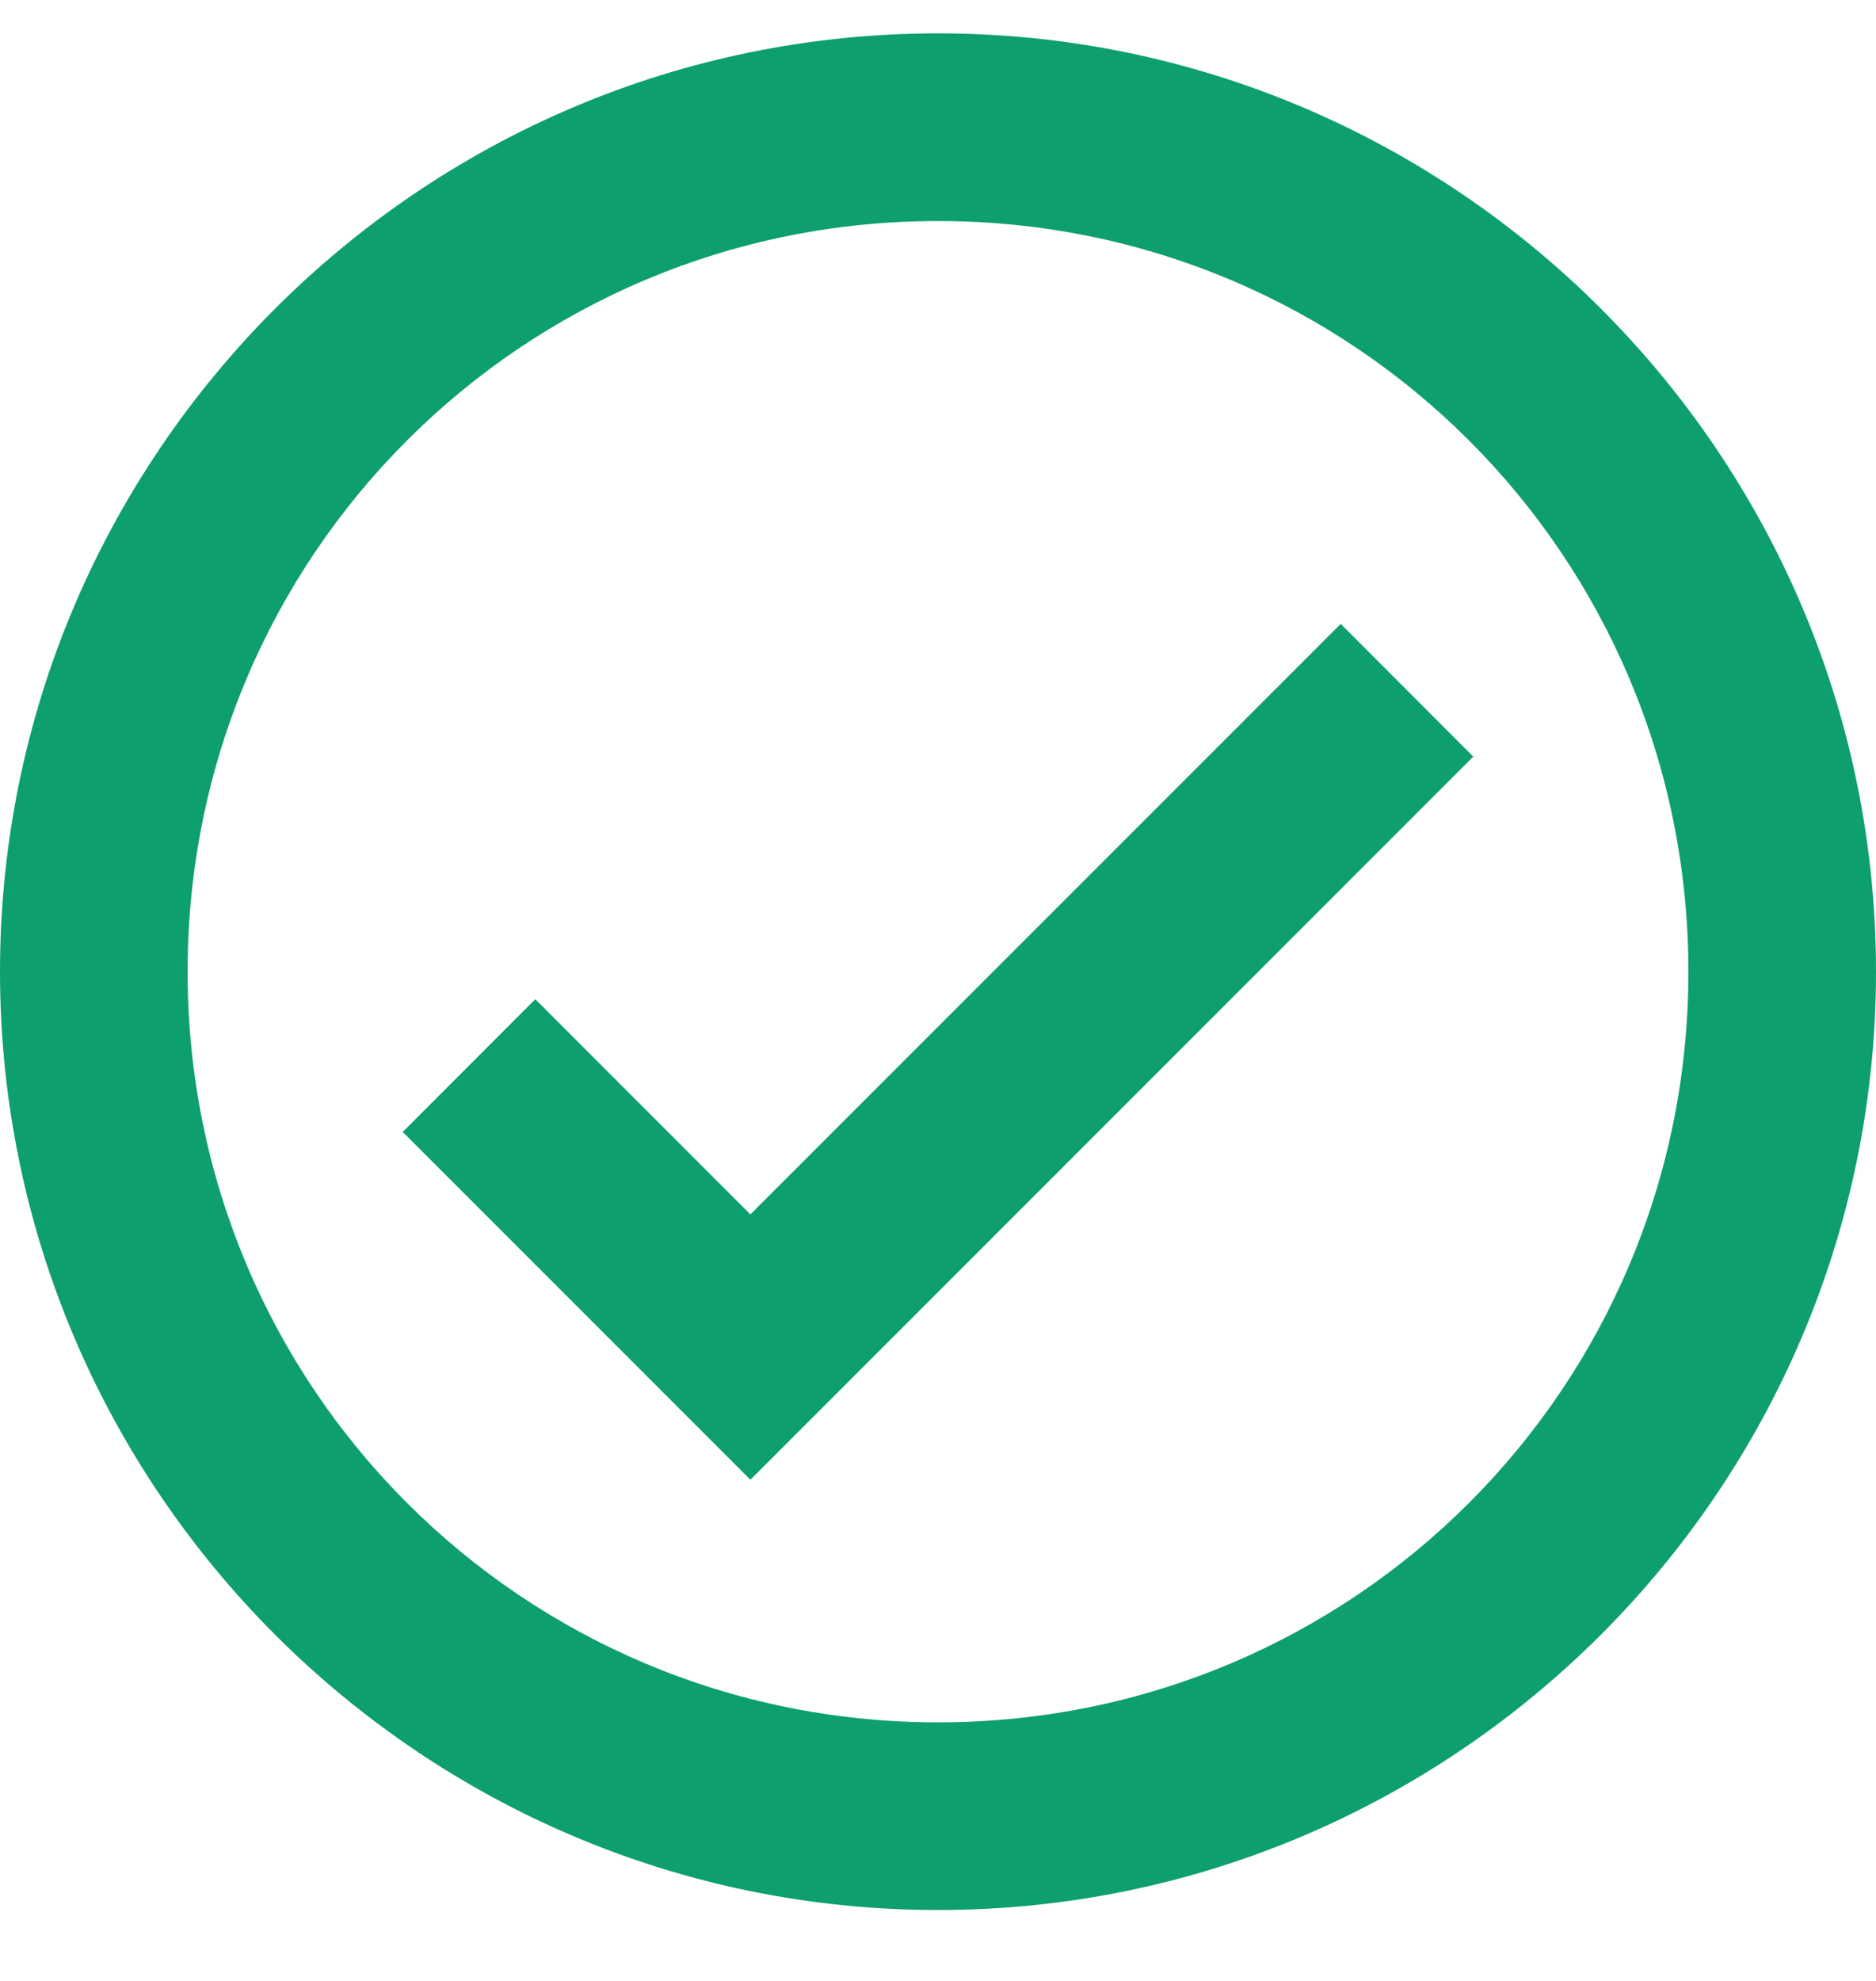 <svg width="18" height="19" viewBox="0 0 18 19" fill="none" xmlns="http://www.w3.org/2000/svg">
<path fill-rule="evenodd" clip-rule="evenodd" d="M9 0.32C4.04 0.32 0 4.36 0 9.32C0 14.28 4.04 18.32 9 18.32C13.96 18.32 18 14.28 18 9.32C18 4.36 13.96 0.32 9 0.32ZM9 2.12C12.987 2.12 16.2 5.333 16.2 9.32C16.2 13.307 12.987 16.52 9 16.52C5.013 16.52 1.8 13.307 1.8 9.32C1.8 5.333 5.013 2.12 9 2.12ZM7.2 11.648L12.864 5.984L14.136 7.257L7.2 14.193L3.864 10.857L5.136 9.584L7.2 11.648Z" fill="#0E9F6E"/>
</svg>
